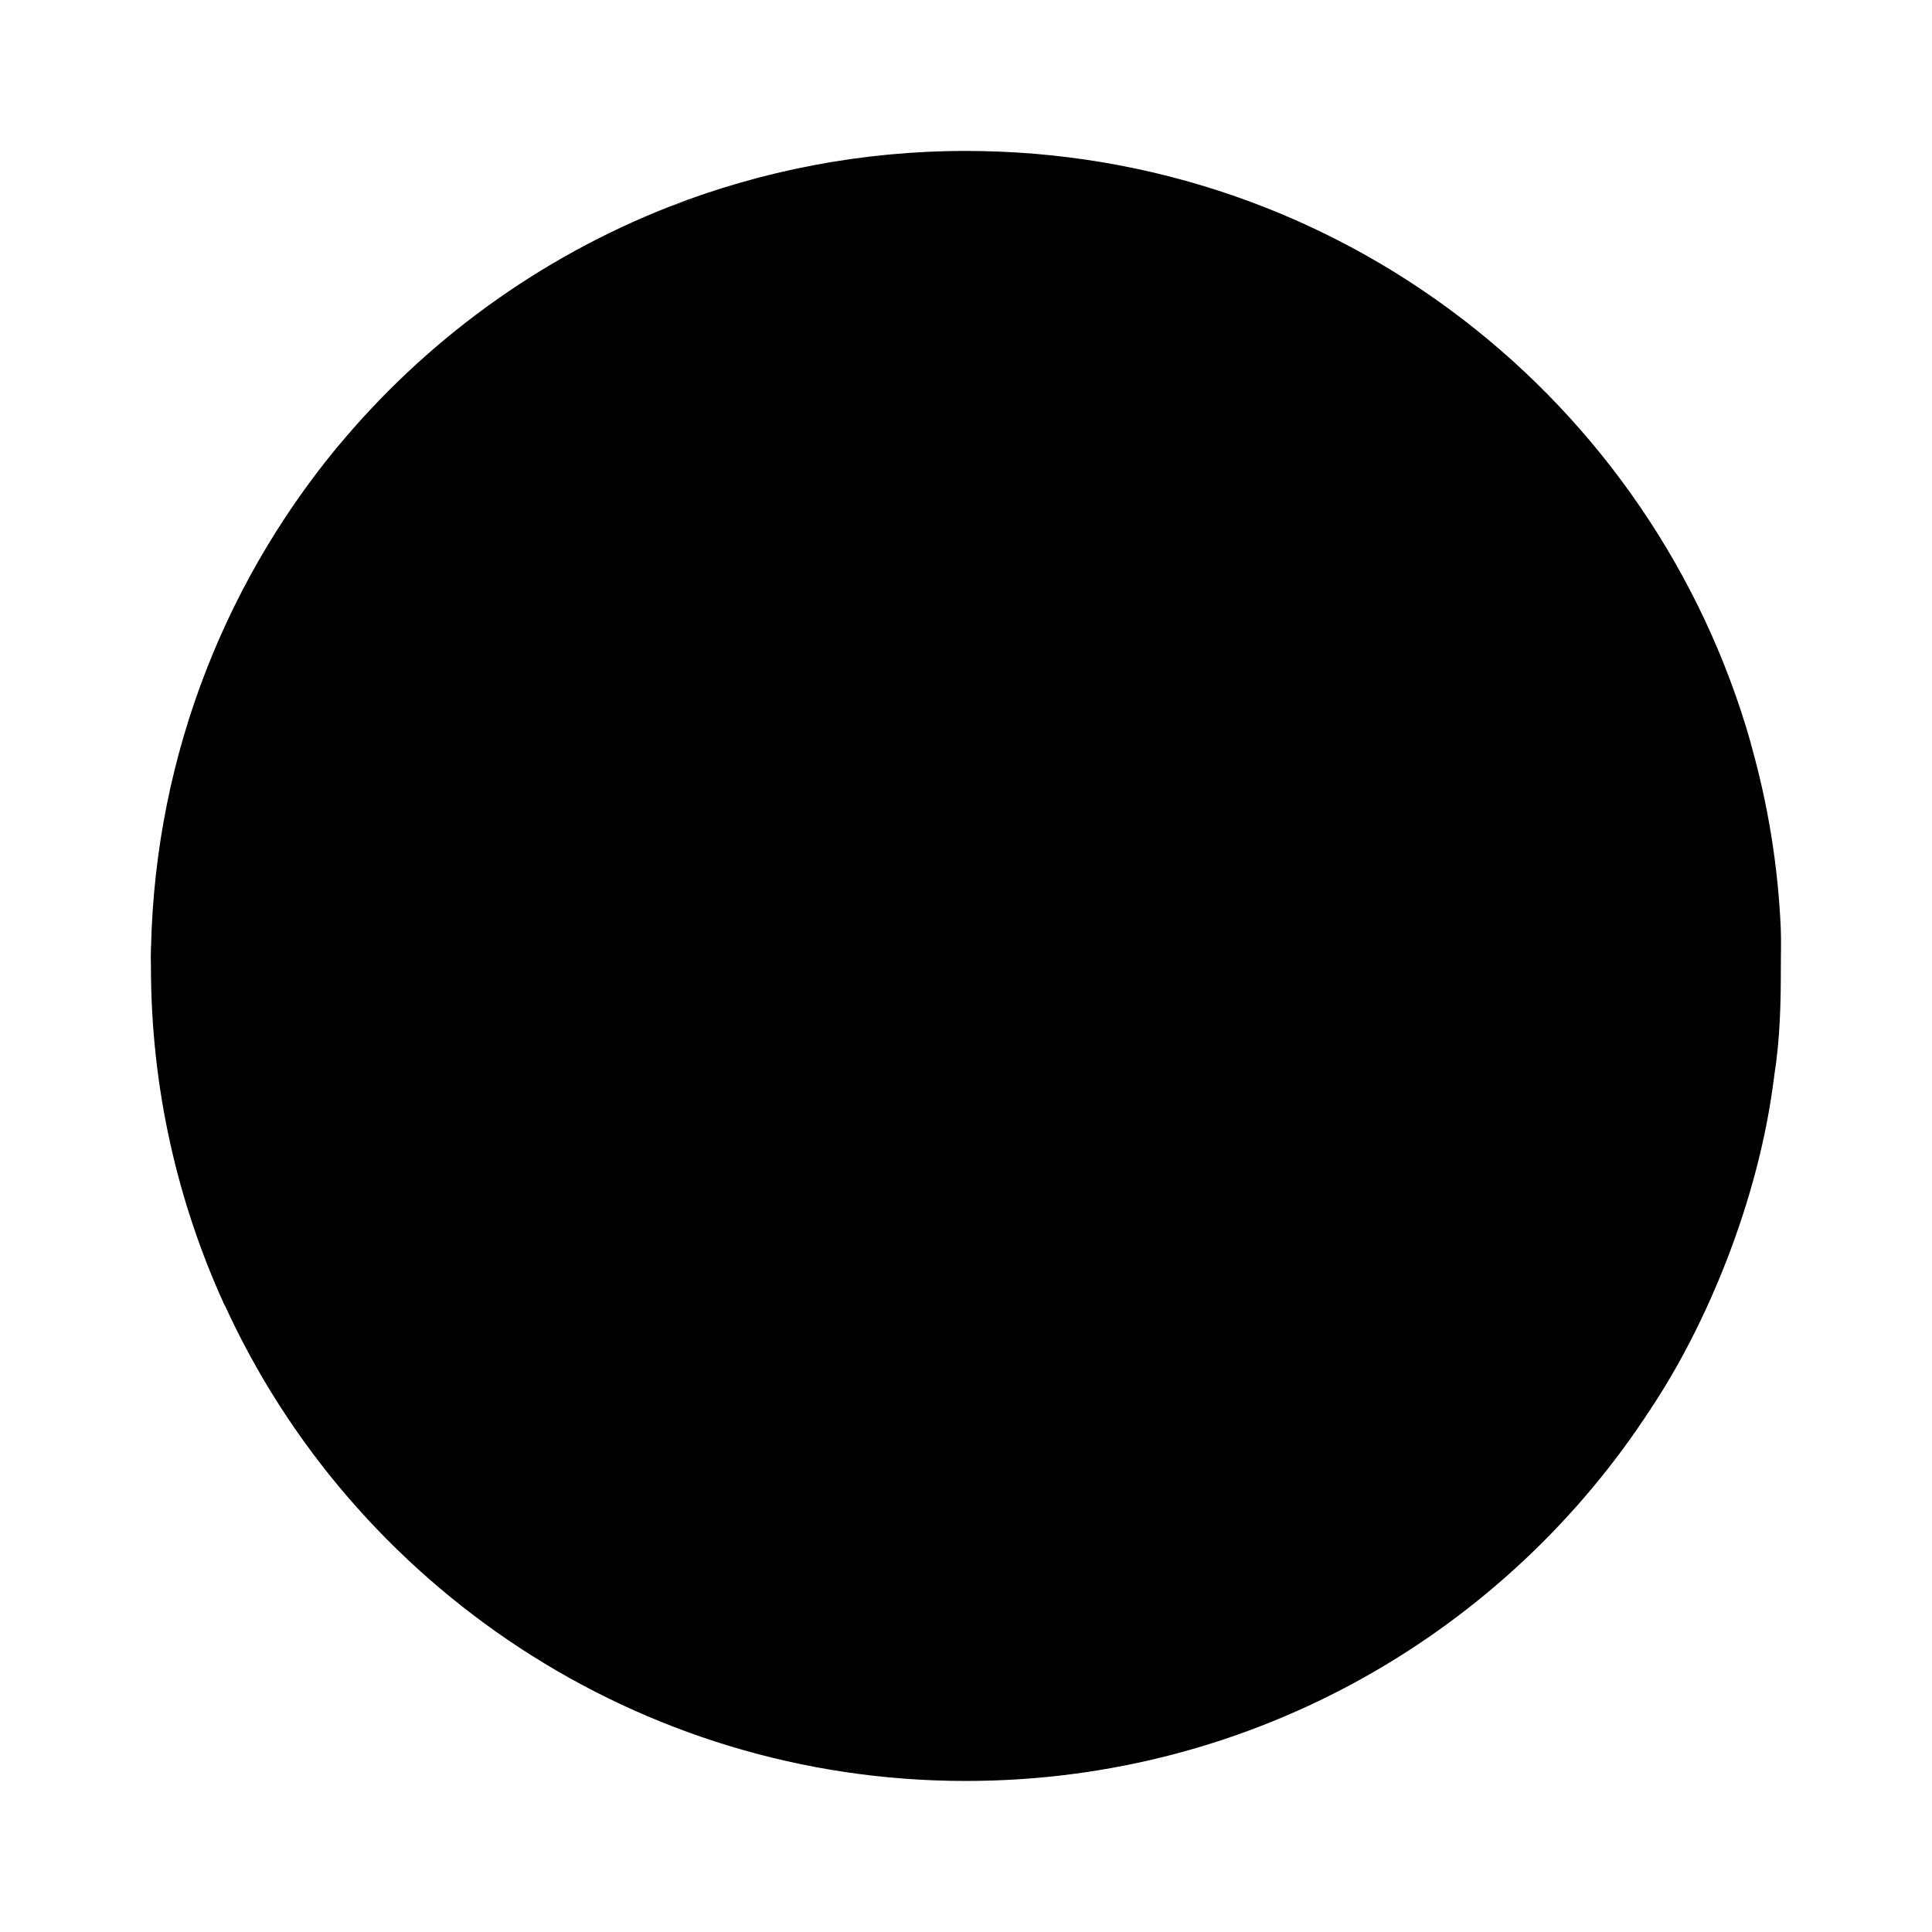 <svg width="64" height="64" version="1.1" xmlns="http://www.w3.org/2000/svg">
 <g transform="matrix(3.375 0 0 3.375 5 5)">
  <path d="m5.517 9.666c-2.727-3.608-5.527-0.866-4.796 1.655 1.256 2.759 4.057 4.678 7.276 4.678 2.855 0 5.323-1.488 6.725-3.655-2.109 1.974-5.937 1.644-9.205-2.679z" fill="{{ theme.colors.blue }}"/>
  <path d="m7.955 7.182c-3.751-5.689-7.955-2.657-7.955 0.82 0 1.193 0.26 2.318 0.726 3.335-0.498-2.356 2.208-4.172 4.728-0.791 3.659 4.909 7.25 4.045 9.259 1.812 0.543-0.809 1.072-2.05 1.22-3.284l-0.003 0.015c-0.86 2.675-4.667 3.11-7.975-1.907z" fill="{{ theme.colors.blue }}"/>
  <path d="m10.526 4.636c-2.785-4.596-6.317-4.182-8.706-1.719-1.135 1.381-1.821 3.151-1.821 5.083 0.25-3.367 4.318-5.705 8 0 3.277 5.077 7.35 3.755 7.93 1.102l0.004-0.025c0.058-0.365 0.065-0.713 0.065-1.087 0-0.121 0.004-0.241-9.2e-4 -0.36-1.42 1.007-3.284 0.615-5.471-2.993z" fill="{{ theme.colors.blue }}"/>
  <path d="m10.545 5.455c2.551 4.101 4.75 3.052 5.452 2.175-0.027-0.625-0.129-1.231-0.293-1.81-1.189 0.025-1.466-0.174-2.632-1.956-1.793-2.741-4.045-4.589-7.978-3.319-1.287 0.503-2.413 1.328-3.276 2.376 2.705-2.489 6.023-1.814 8.727 2.534z" fill="{{ theme.colors.blue }}"/>
  <path d="m12.894 4.215c1.165 1.782 1.875 1.876 2.811 1.604-0.952-3.363-4.037-5.819-7.707-5.819-1.024 0-2.006 0.195-2.905 0.545 3.515-1.109 6.009 0.929 7.802 3.67z" fill="{{ theme.colors.foreground }}"/>
 </g>
</svg>
